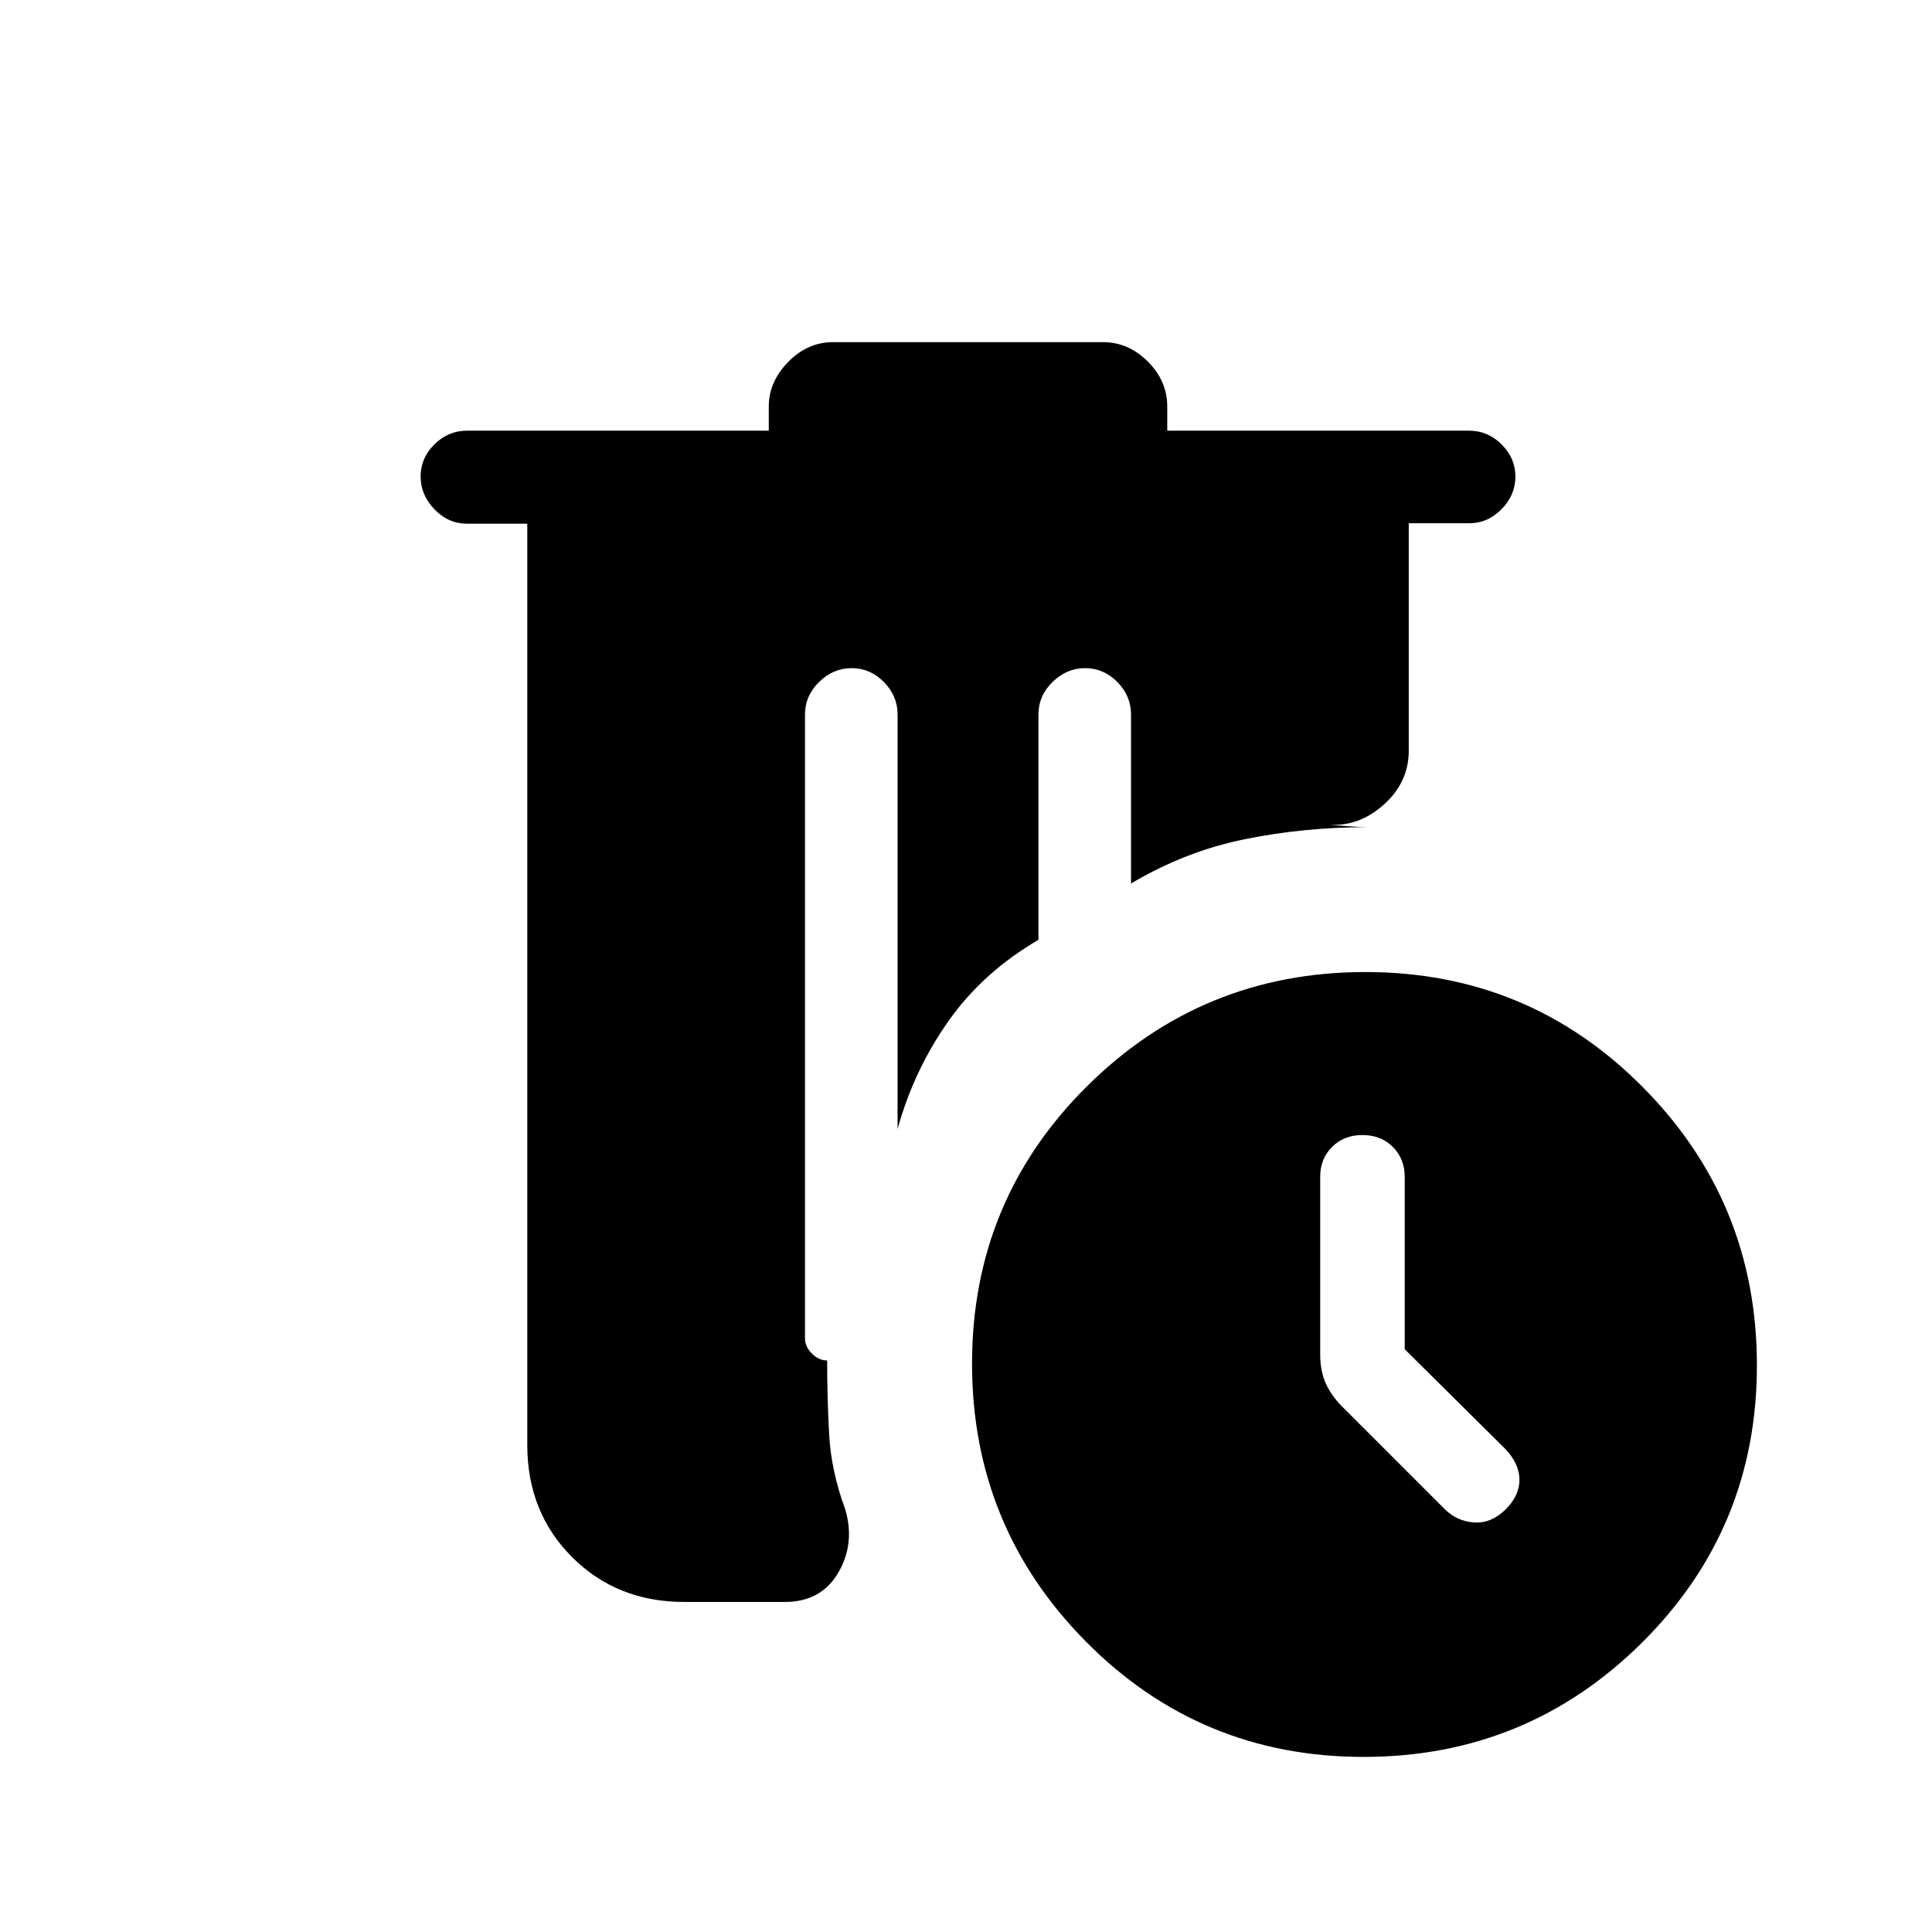 <svg xmlns="http://www.w3.org/2000/svg" height="20" viewBox="0 -960 960 960" width="20"><path d="M340-164q-33.45 0-55.73-22.27Q262-208.55 262-242v-457.78h-30q-9.25 0-16.12-7.14-6.88-7.15-6.88-16.33 0-9.17 6.88-15.96Q222.75-746 232-746h150v-12q0-12.3 9.65-22.15Q401.3-790 414-790h134q12.7 0 22.35 9.65Q580-770.7 580-758v12h150q9.25 0 16.13 6.82 6.87 6.83 6.87 16 0 9.18-6.87 16.18-6.88 7-16.13 7h-30v113q0 15.79-12.5 26.9-12.5 11.1-27.73 9.85 3.23.25 9.23.75t11 .5q-32 0-61.5 6T562-521v-84q0-9.25-6.82-16.13-6.83-6.87-16-6.87-9.18 0-16.18 6.87-7 6.88-7 16.13v112q-27.77 16.2-44.88 40.6Q454-428 446-399v-206q0-9.25-6.82-16.13-6.83-6.87-16-6.87-9.18 0-16.18 6.87-7 6.88-7 16.13v310q0 4.15 3.42 7.58Q406.85-284 411-284q0 18.51 1 36.76 1 18.24 8 37.24 5 17-3.5 31.5T390-164h-50Zm337.55 77q-81.12 0-137.83-57.17Q483-201.34 483-282.45q0-81.12 57.17-137.83Q597.34-477 678.45-477q81.12 0 137.83 57.17Q873-362.66 873-281.55q0 81.12-57.17 137.83Q758.66-87 677.55-87ZM698-289.58v-85.58q0-9.04-5.9-14.94T677-396q-9.2 0-15.1 5.9t-5.9 14.72V-287q0 8.57 3 14.93 3 6.36 9.09 12.16L718-210q6.18 6 14.59 6.5t15.41-6.36q7-6.85 7-14.82 0-7.96-7-15.32l-50-49.58Z"/></svg>